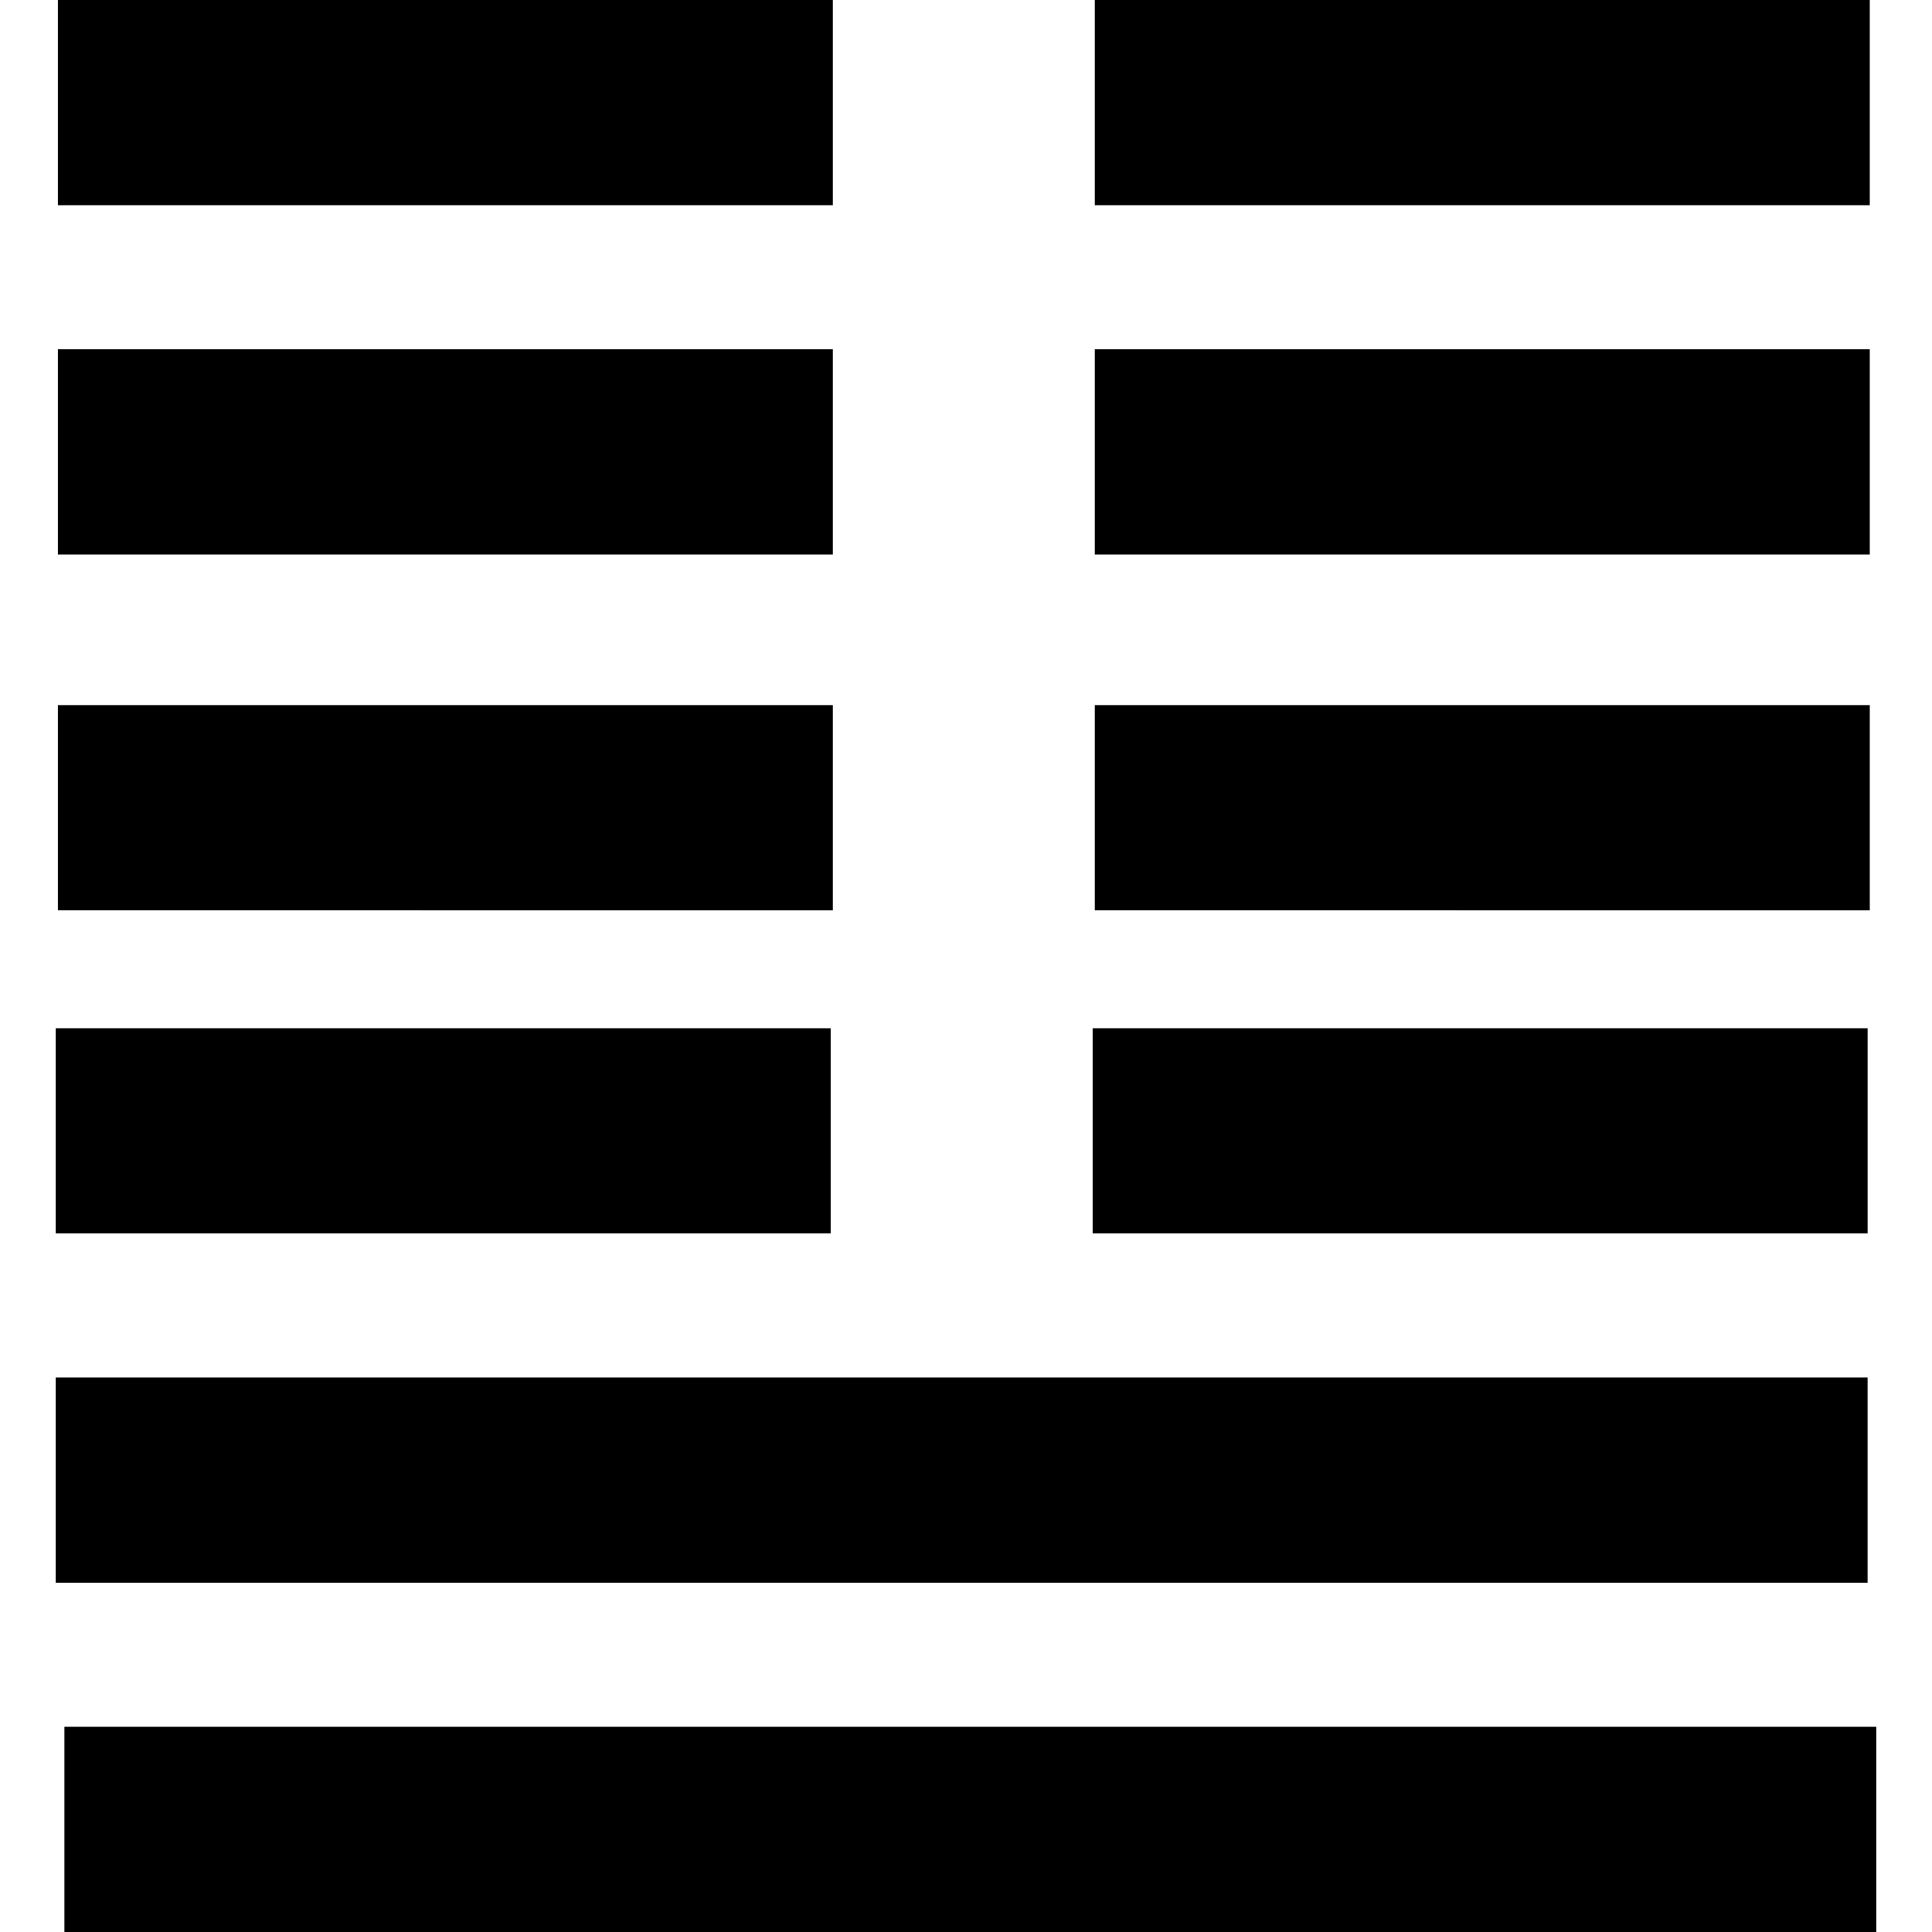 <?xml version="1.0" standalone="no"?><!DOCTYPE svg PUBLIC "-//W3C//DTD SVG 1.1//EN" "http://www.w3.org/Graphics/SVG/1.1/DTD/svg11.dtd"><svg t="1673149666080" class="icon" viewBox="0 0 1024 1024" version="1.1" xmlns="http://www.w3.org/2000/svg" p-id="9479" xmlns:xlink="http://www.w3.org/1999/xlink" width="128" height="128"><path d="M579.115 544.976h410.757v108.764H579.115zM29.511 544.976h410.757v108.764H29.511zM29.511 730.106h960.35v108.764H29.511zM34.139 915.236h960.35v108.764H34.139zM580.272 373.731h410.757v108.764H580.272zM30.668 373.731h410.757v108.764H30.668zM580.272 185.13h410.757v108.764H580.272zM30.668 185.13h410.757v108.764H30.668zM580.272 0h410.757v108.764H580.272zM30.668 0h410.757v108.764H30.668z" p-id="9480"></path></svg>
